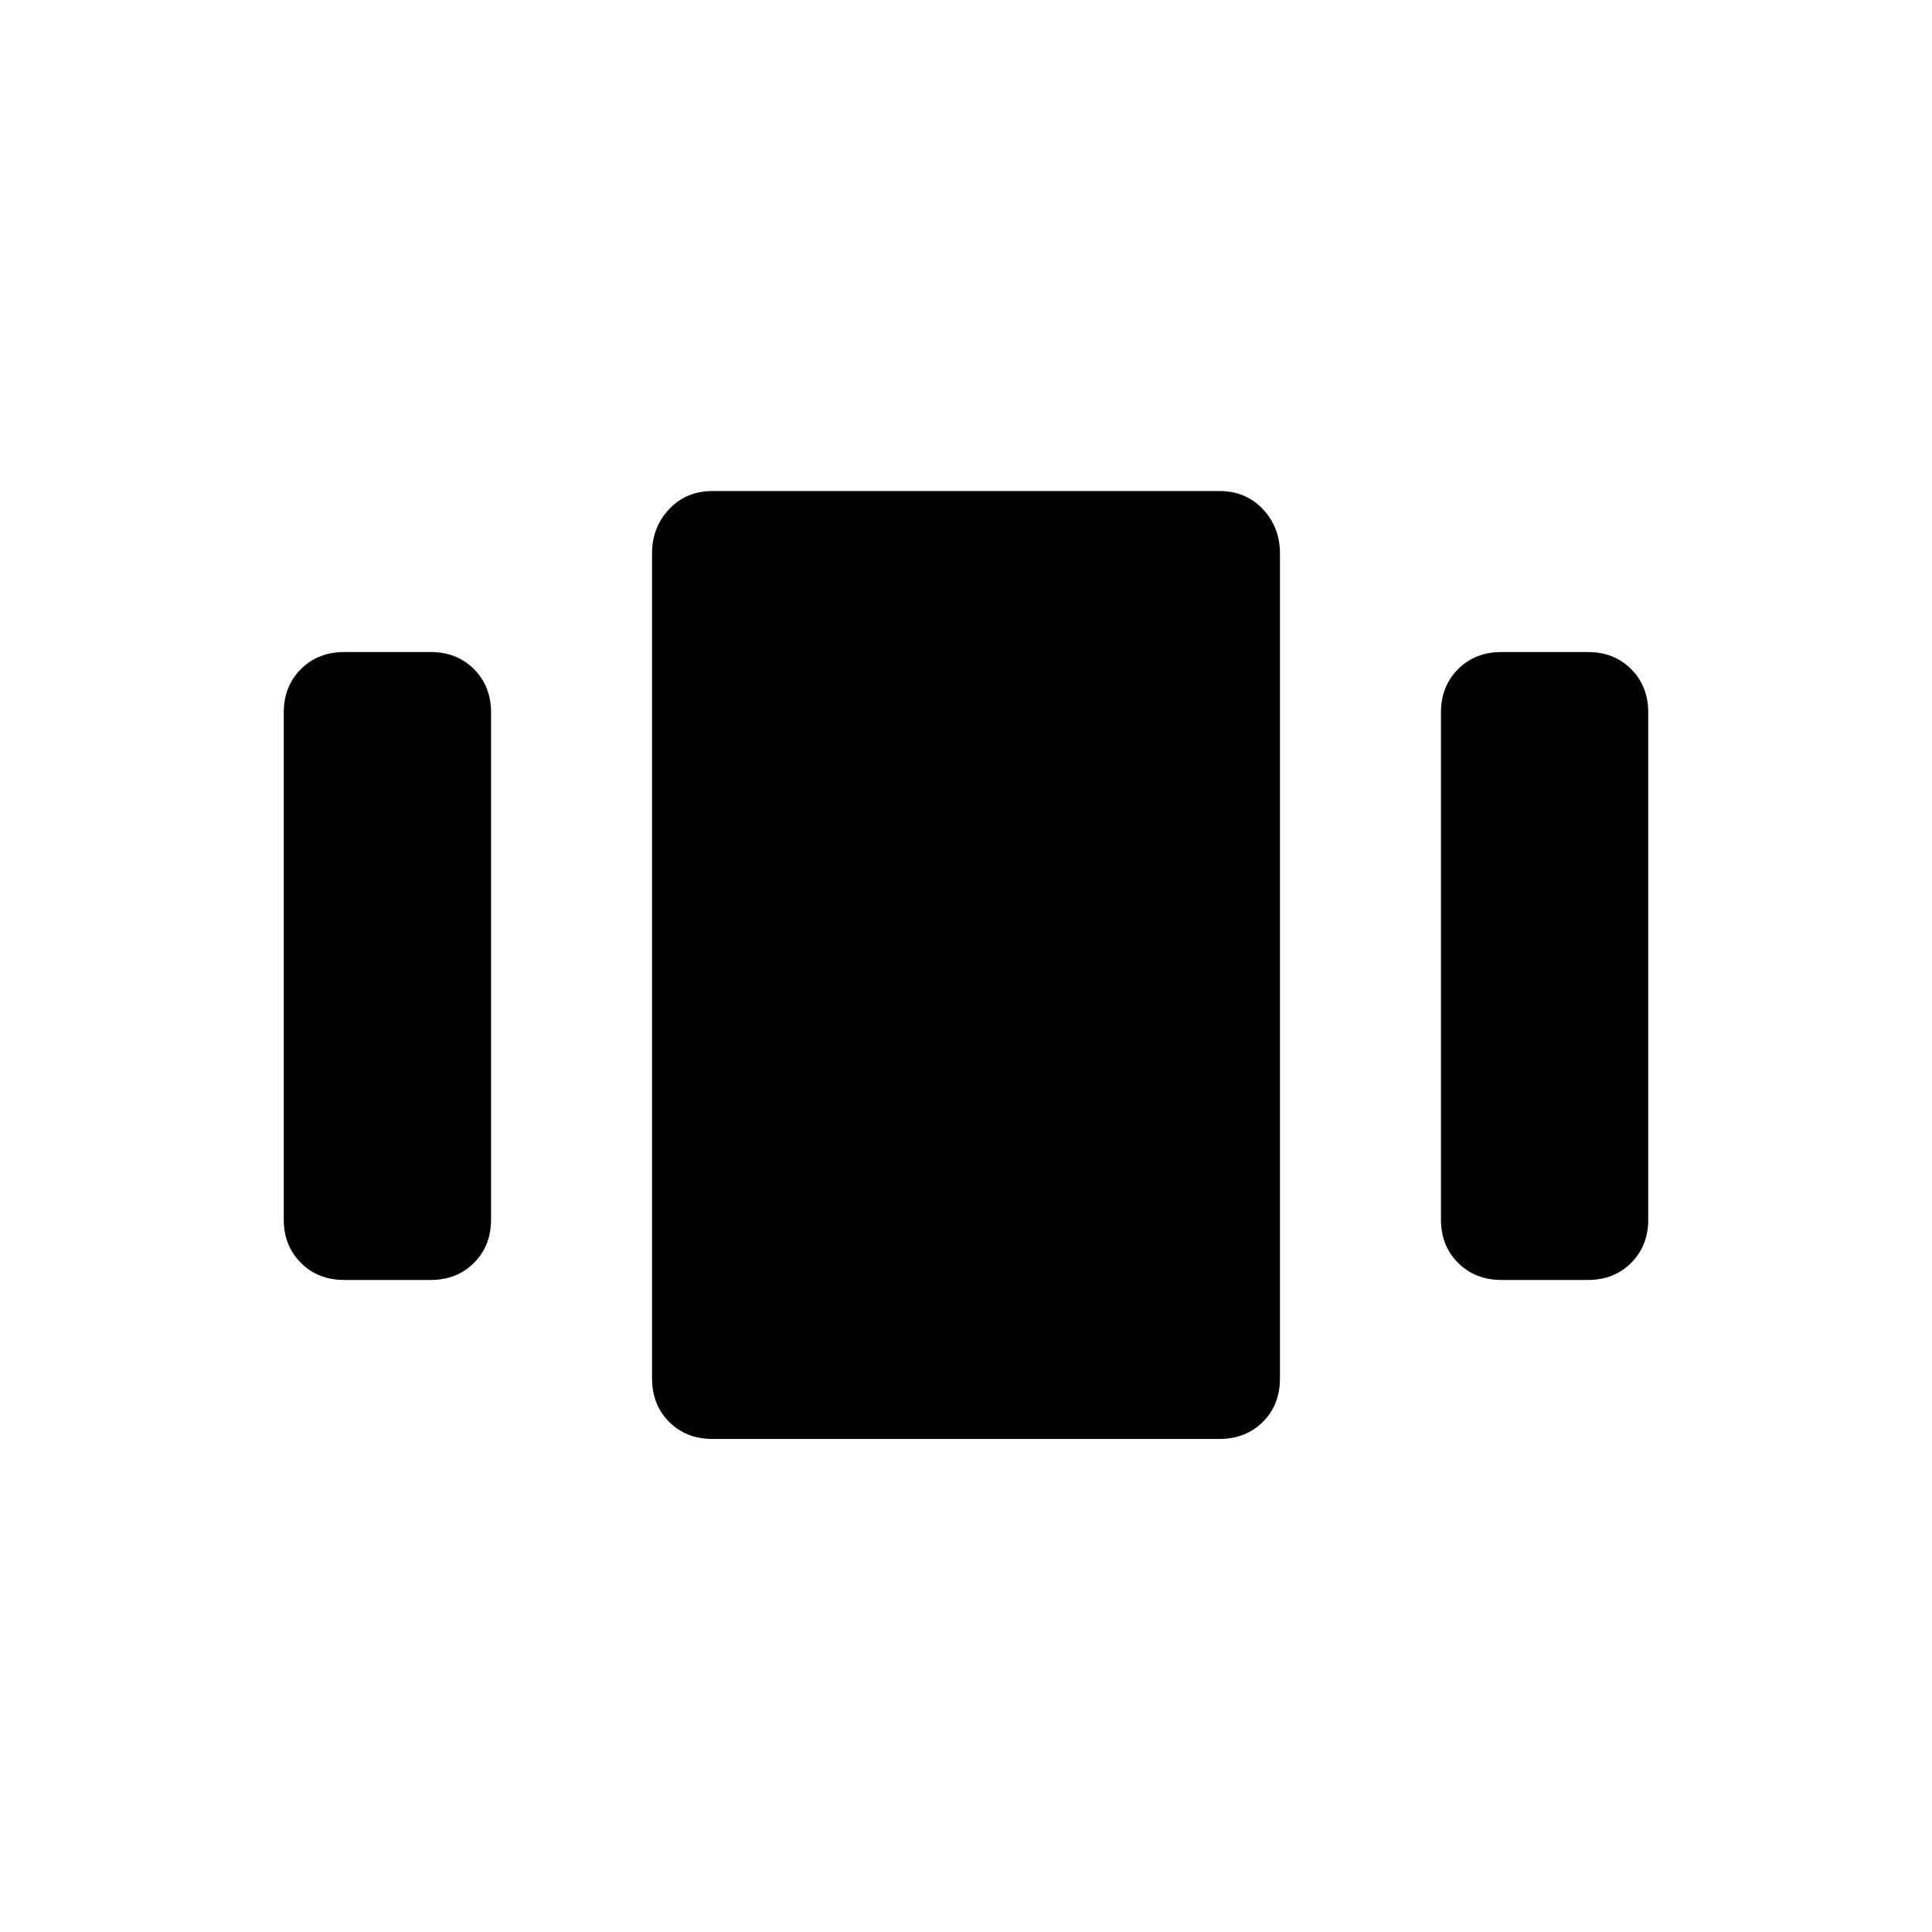 <svg xmlns="http://www.w3.org/2000/svg" height="24" width="24"><path d="M4.275 15.9q-.325 0-.537-.212-.213-.213-.213-.538v-6.3q0-.325.213-.538.212-.212.537-.212H5.35q.325 0 .538.212.212.213.212.538v6.3q0 .325-.212.538-.213.212-.538.212Zm4.575 1.975q-.325 0-.538-.212-.212-.213-.212-.538V6.875q0-.325.212-.55.213-.225.538-.225h6.3q.325 0 .538.225.212.225.212.55v10.25q0 .325-.212.538-.213.212-.538.212Zm9.8-1.975q-.325 0-.537-.212-.213-.213-.213-.538v-6.3q0-.325.213-.538.212-.212.537-.212h1.075q.325 0 .538.212.212.213.212.538v6.3q0 .325-.212.538-.213.212-.538.212Z"/></svg>